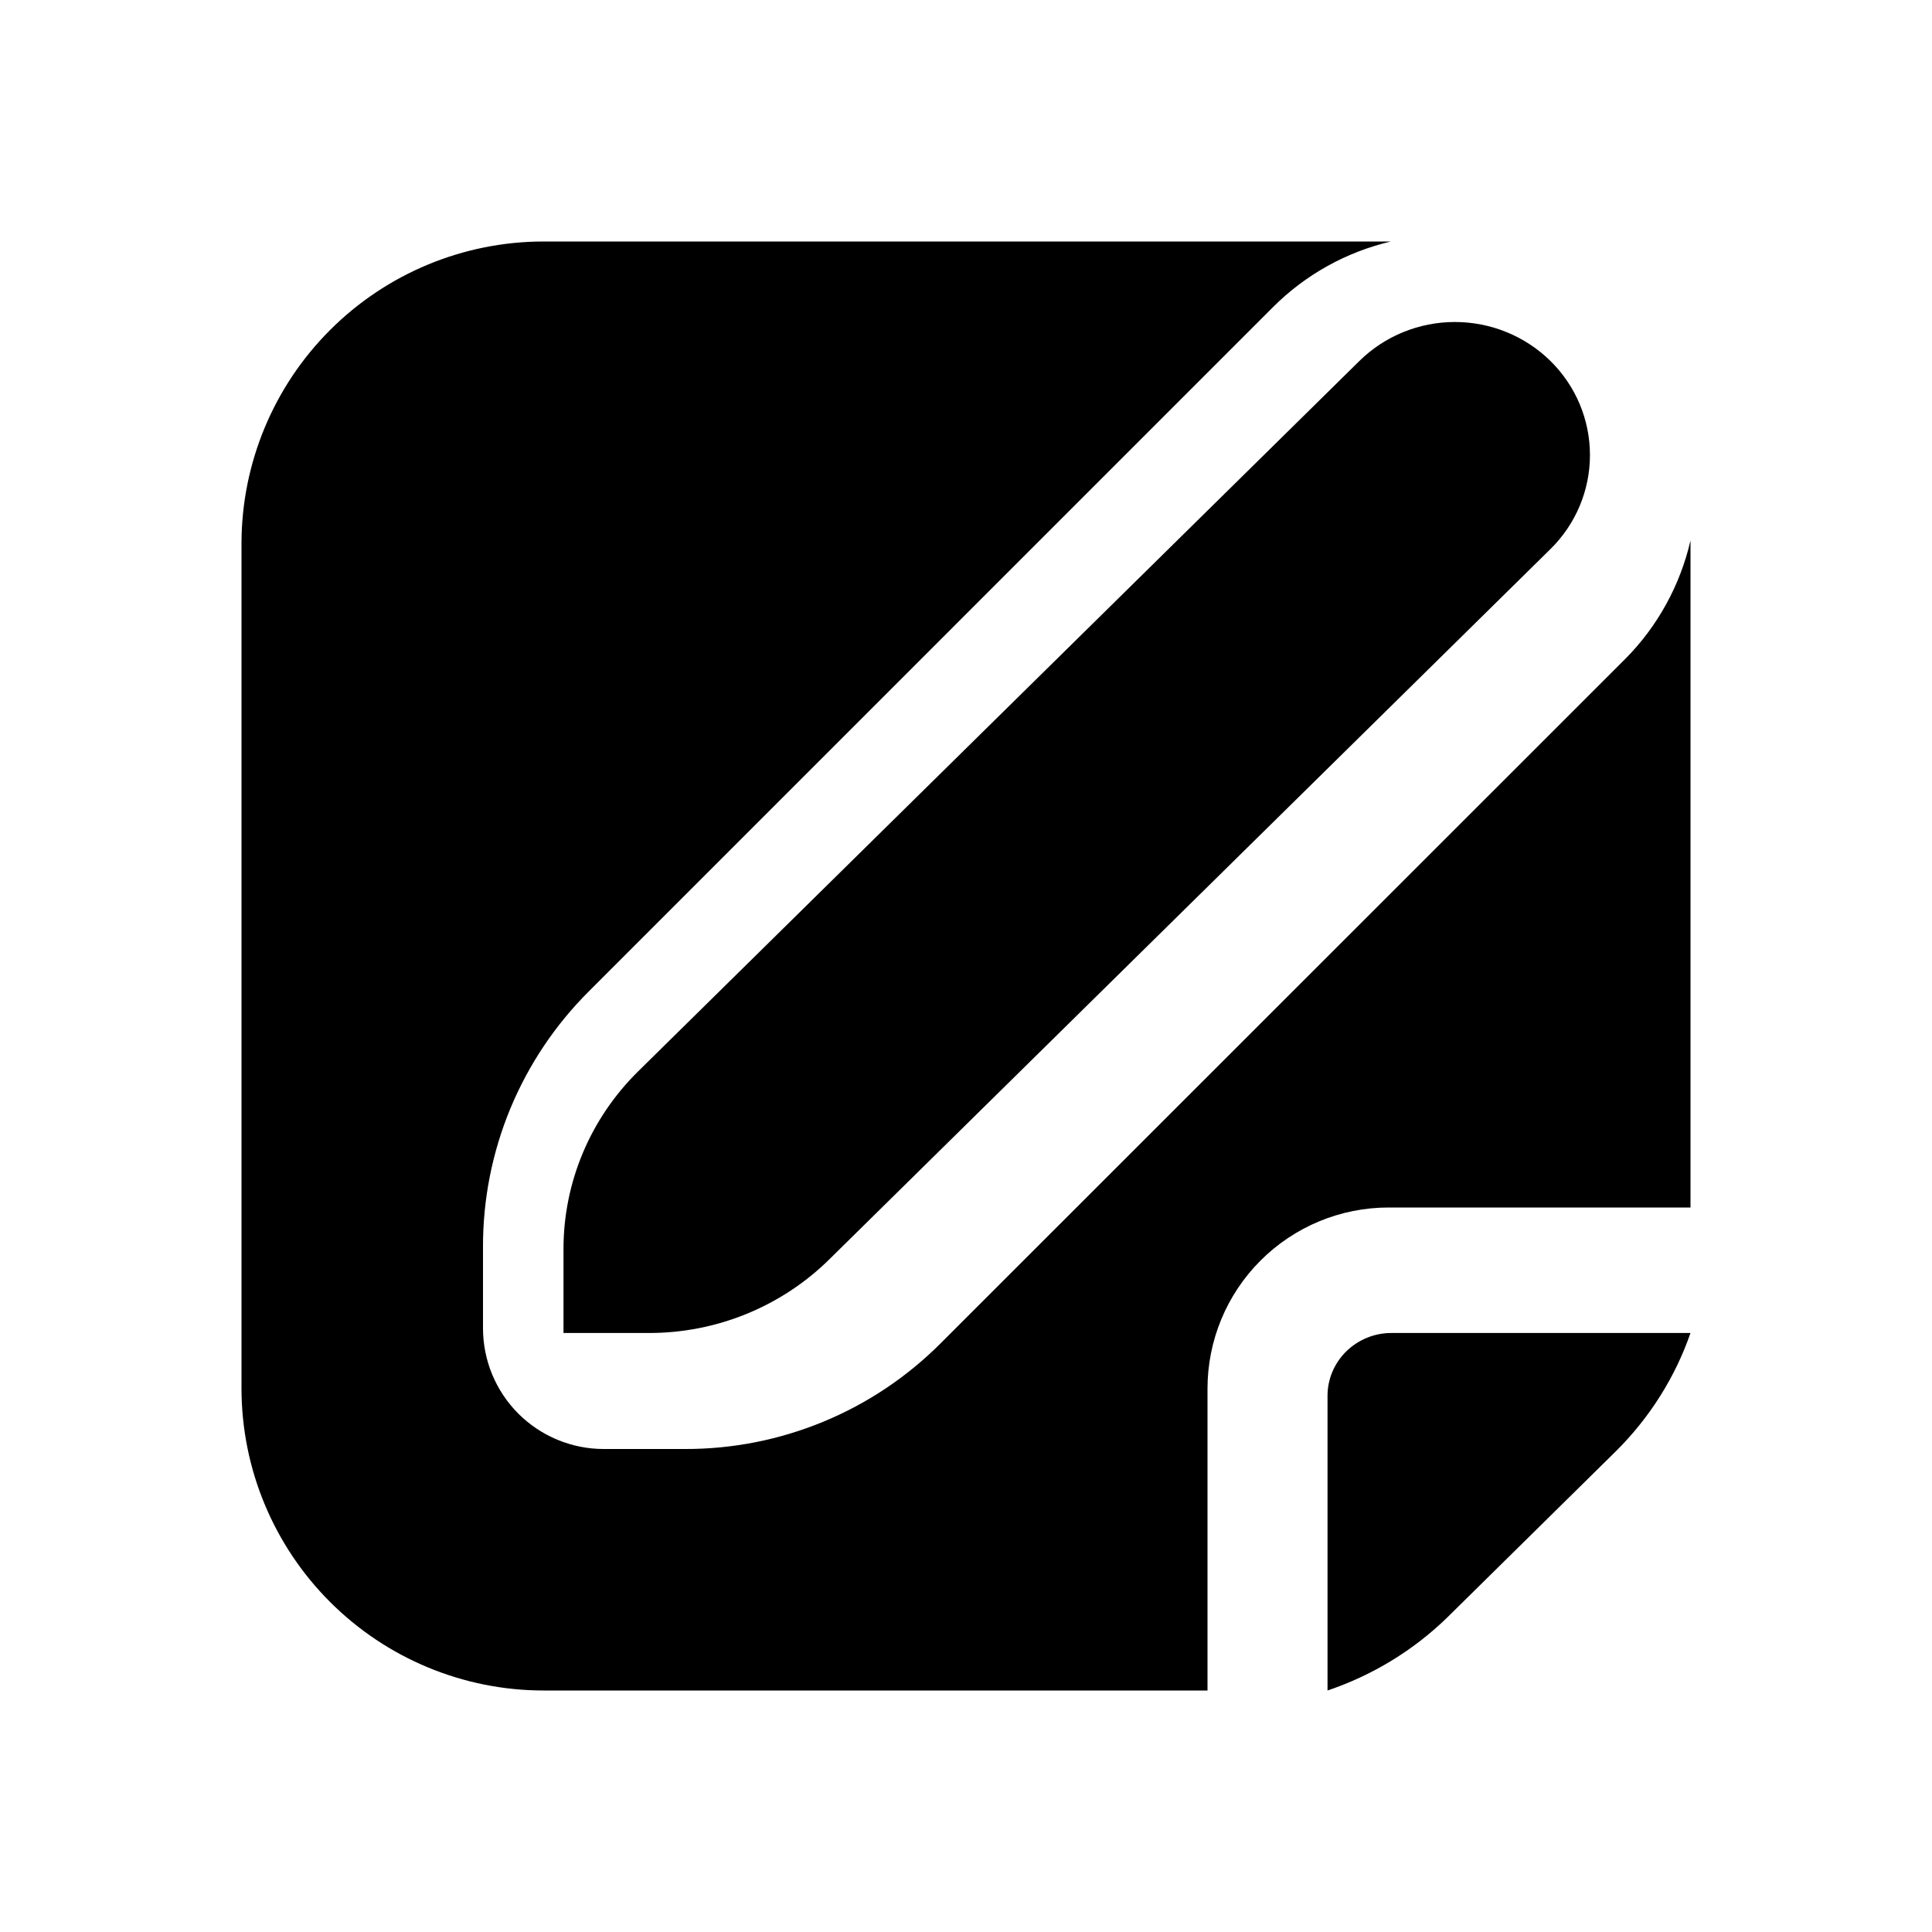 <svg width="24" height="24" viewBox="0 0 24 24" fill="none" xmlns="http://www.w3.org/2000/svg">
<path d="M16.491 17.338V21C17.05 20.811 17.558 20.502 17.978 20.093L20.078 18.023C20.494 17.609 20.809 17.109 21 16.559H17.282C17.073 16.559 16.872 16.642 16.723 16.788C16.575 16.934 16.491 17.132 16.491 17.338ZM7.927 13.309C7.633 13.599 7.4 13.942 7.241 14.32C7.082 14.698 7 15.104 7 15.513V16.559H8.062C8.478 16.559 8.889 16.479 9.273 16.322C9.657 16.165 10.006 15.936 10.3 15.646L19.26 6.821C19.575 6.511 19.751 6.091 19.751 5.653C19.751 5.214 19.575 4.794 19.26 4.484C18.945 4.174 18.518 4 18.073 4C17.628 4 17.202 4.174 16.887 4.484L7.927 13.309Z" fill="black"/>
<path d="M21 6.714C20.872 7.27 20.592 7.78 20.19 8.185L11.69 16.682C11.273 17.101 10.777 17.434 10.23 17.66C9.684 17.886 9.098 18.002 8.507 18H7.5C7.102 18 6.721 17.842 6.439 17.561C6.158 17.279 6 16.898 6 16.5V15.493C5.998 14.902 6.114 14.316 6.34 13.77C6.567 13.224 6.899 12.728 7.319 12.311L15.815 3.814C16.217 3.412 16.724 3.13 17.278 3C17.268 3 17.26 3 17.25 3H6.75C5.756 3.001 4.803 3.397 4.1 4.1C3.397 4.803 3.001 5.756 3 6.75L3 17.25C3.001 18.244 3.397 19.197 4.1 19.9C4.803 20.603 5.756 20.999 6.75 21H15V17.25C15 16.653 15.237 16.081 15.659 15.659C16.081 15.237 16.653 15 17.25 15H21V6.75C21 6.738 21 6.727 21 6.714Z" fill="black"/>
</svg>
